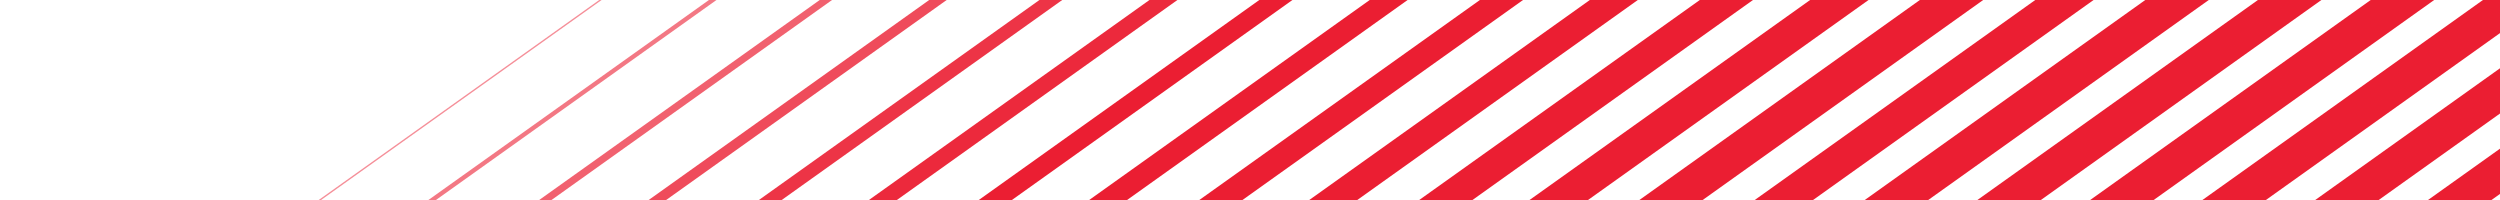 <?xml version="1.0" encoding="utf-8"?>
<!-- Generator: Adobe Illustrator 26.5.0, SVG Export Plug-In . SVG Version: 6.00 Build 0)  -->
<svg version="1.1" id="Layer_1" xmlns="http://www.w3.org/2000/svg" xmlns:xlink="http://www.w3.org/1999/xlink" x="0px" y="0px"
	 viewBox="0 0 649.8 52" style="enable-background:new 0 0 649.8 52;" xml:space="preserve">
<style type="text/css">
	.st0{clip-path:url(#SVGID_00000016060957901847000590000012369290280790911399_);}
	.st1{fill:#EB1E32;}
	.st2{opacity:0.95;}
	.st3{opacity:0.9;}
	.st4{opacity:0.8;}
	.st5{opacity:0.7;}
	.st6{opacity:0.6;}
	.st7{opacity:0.5;}
</style>
<g>
	<defs>
		<rect id="SVGID_1_" width="649.8" height="52"/>
	</defs>
	<clipPath id="SVGID_00000067926967470503448190000004601745942739197336_">
		<use xlink:href="#SVGID_1_"  style="overflow:visible;"/>
	</clipPath>
	<g style="clip-path:url(#SVGID_00000067926967470503448190000004601745942739197336_);">
		<g id="Group_1103">
			<g id="Group_1102">
				<g id="Group_1079">
					<path id="Path_1655" class="st1" d="M-32.4,390.6l757.7-540.2l-5.7-7.7L-38.1,383L-32.4,390.6L-32.4,390.6z"/>
				</g>
				<g id="Group_1080">
					<path id="Path_1656" class="st1" d="M-42.7,376.7L715-163.5l-5.2-7.1L-48,369.6L-42.7,376.7z"/>
				</g>
				<g id="Group_1081">
					<path id="Path_1657" class="st1" d="M-22.5,404l757.7-540.2l-5.2-7.1L-27.7,396.9L-22.5,404L-22.5,404z"/>
				</g>
				<g id="Group_1082">
					<path id="Path_1658" class="st1" d="M-12.2,418l757.7-540.2l-5.7-7.7L-17.9,410.3L-12.2,418L-12.2,418z"/>
				</g>
				<g id="Group_1083">
					<path id="Path_1659" class="st1" d="M-2,431.6l757.7-540.2l-5.7-7.7L-7.7,423.9L-2,431.6L-2,431.6z"/>
				</g>
				<g id="Group_1084">
					<path id="Path_1660" class="st1" d="M8.1,445.3L765.8-94.9l-5.7-7.7L2.4,437.6L8.1,445.3L8.1,445.3z"/>
				</g>
				<g id="Group_1085">
					<path id="Path_1661" class="st1" d="M18.2,458.9L775.9-81.3l-5.7-7.7L12.5,451.2L18.2,458.9L18.2,458.9z"/>
				</g>
				<g id="Group_1086">
					<path id="Path_1662" class="st1" d="M28.3,472.6L786-67.6l-5.7-7.7L22.6,464.9L28.3,472.6L28.3,472.6z"/>
				</g>
				<g id="Group_1087">
					<path id="Path_1663" class="st1" d="M38.4,486.3L796.1-53.9l-5.7-7.7L32.7,478.6L38.4,486.3L38.4,486.3z"/>
				</g>
				<g id="Group_1088">
					<path id="Path_1664" class="st1" d="M48.5,499.9L806.2-40.3l-5.7-7.7L42.8,492.2L48.5,499.9L48.5,499.9z"/>
				</g>
				<g id="Group_1089">
					<path id="Path_1665" class="st1" d="M58.6,513.6L816.4-26.6l-5.7-7.7L52.9,505.9C52.9,505.9,58.6,513.6,58.6,513.6z"/>
				</g>
				<g id="Group_1090">
					<path id="Path_1666" class="st1" d="M68.8,527.2L826.5-13l-5.7-7.7L63.1,519.6L68.8,527.2z"/>
				</g>
				<g id="Group_1091">
					<path id="Path_1667" class="st1" d="M-53.1,362.7l757.7-540.2l-4.8-6.4L-57.9,356.2L-53.1,362.7z"/>
				</g>
				<g id="Group_1092">
					<path id="Path_1668" class="st1" d="M-63.4,348.7l757.7-540.2l-4.3-5.8L-67.8,342.9L-63.4,348.7L-63.4,348.7z"/>
				</g>
				<g id="Group_1093">
					<path id="Path_1669" class="st1" d="M-73.8,334.8L684-205.4l-3.9-5.2L-77.6,329.5C-77.6,329.5-73.8,334.8-73.8,334.8z"/>
				</g>
				<g id="Group_1094">
					<path id="Path_1670" class="st1" d="M-84.1,320.8l757.7-540.2l-3.4-4.6L-87.5,316.2C-87.5,316.2-84.1,320.8-84.1,320.8z"/>
				</g>
				<g id="Group_1095">
					<path id="Path_1671" class="st1" d="M-94.4,306.8l757.7-540.2l-3-4L-97.4,302.8L-94.4,306.8L-94.4,306.8z"/>
				</g>
				<g id="Group_1096" class="st2">
					<path id="Path_1672" class="st1" d="M-104.8,292.9l757.7-540.2l-2.5-3.4l-757.7,540.2L-104.8,292.9L-104.8,292.9z"/>
				</g>
				<g id="Group_1097" class="st3">
					<path id="Path_1673" class="st1" d="M-115.1,278.9l757.7-540.2l-2-2.8l-757.7,540.2L-115.1,278.9z"/>
				</g>
				<g id="Group_1098" class="st4">
					<path id="Path_1674" class="st1" d="M-125.5,264.9l757.7-540.2l-1.6-2.1l-757.7,540.2L-125.5,264.9L-125.5,264.9z"/>
				</g>
				<g id="Group_1099" class="st5">
					<path id="Path_1675" class="st1" d="M-135.8,251l757.7-540.2l-1.1-1.5l-757.7,540.2L-135.8,251L-135.8,251z"/>
				</g>
				<g id="Group_1100" class="st6">
					<path id="Path_1676" class="st1" d="M-146.2,237l757.7-540.2l-0.7-0.9l-757.7,540.2L-146.2,237z"/>
				</g>
				<g id="Group_1101" class="st7">
					<path id="Path_1677" class="st1" d="M-156.7,223.2L601-317l-0.2-0.3l-757.7,540.2L-156.7,223.2L-156.7,223.2z"/>
				</g>
			</g>
		</g>
	</g>
</g>
</svg>
